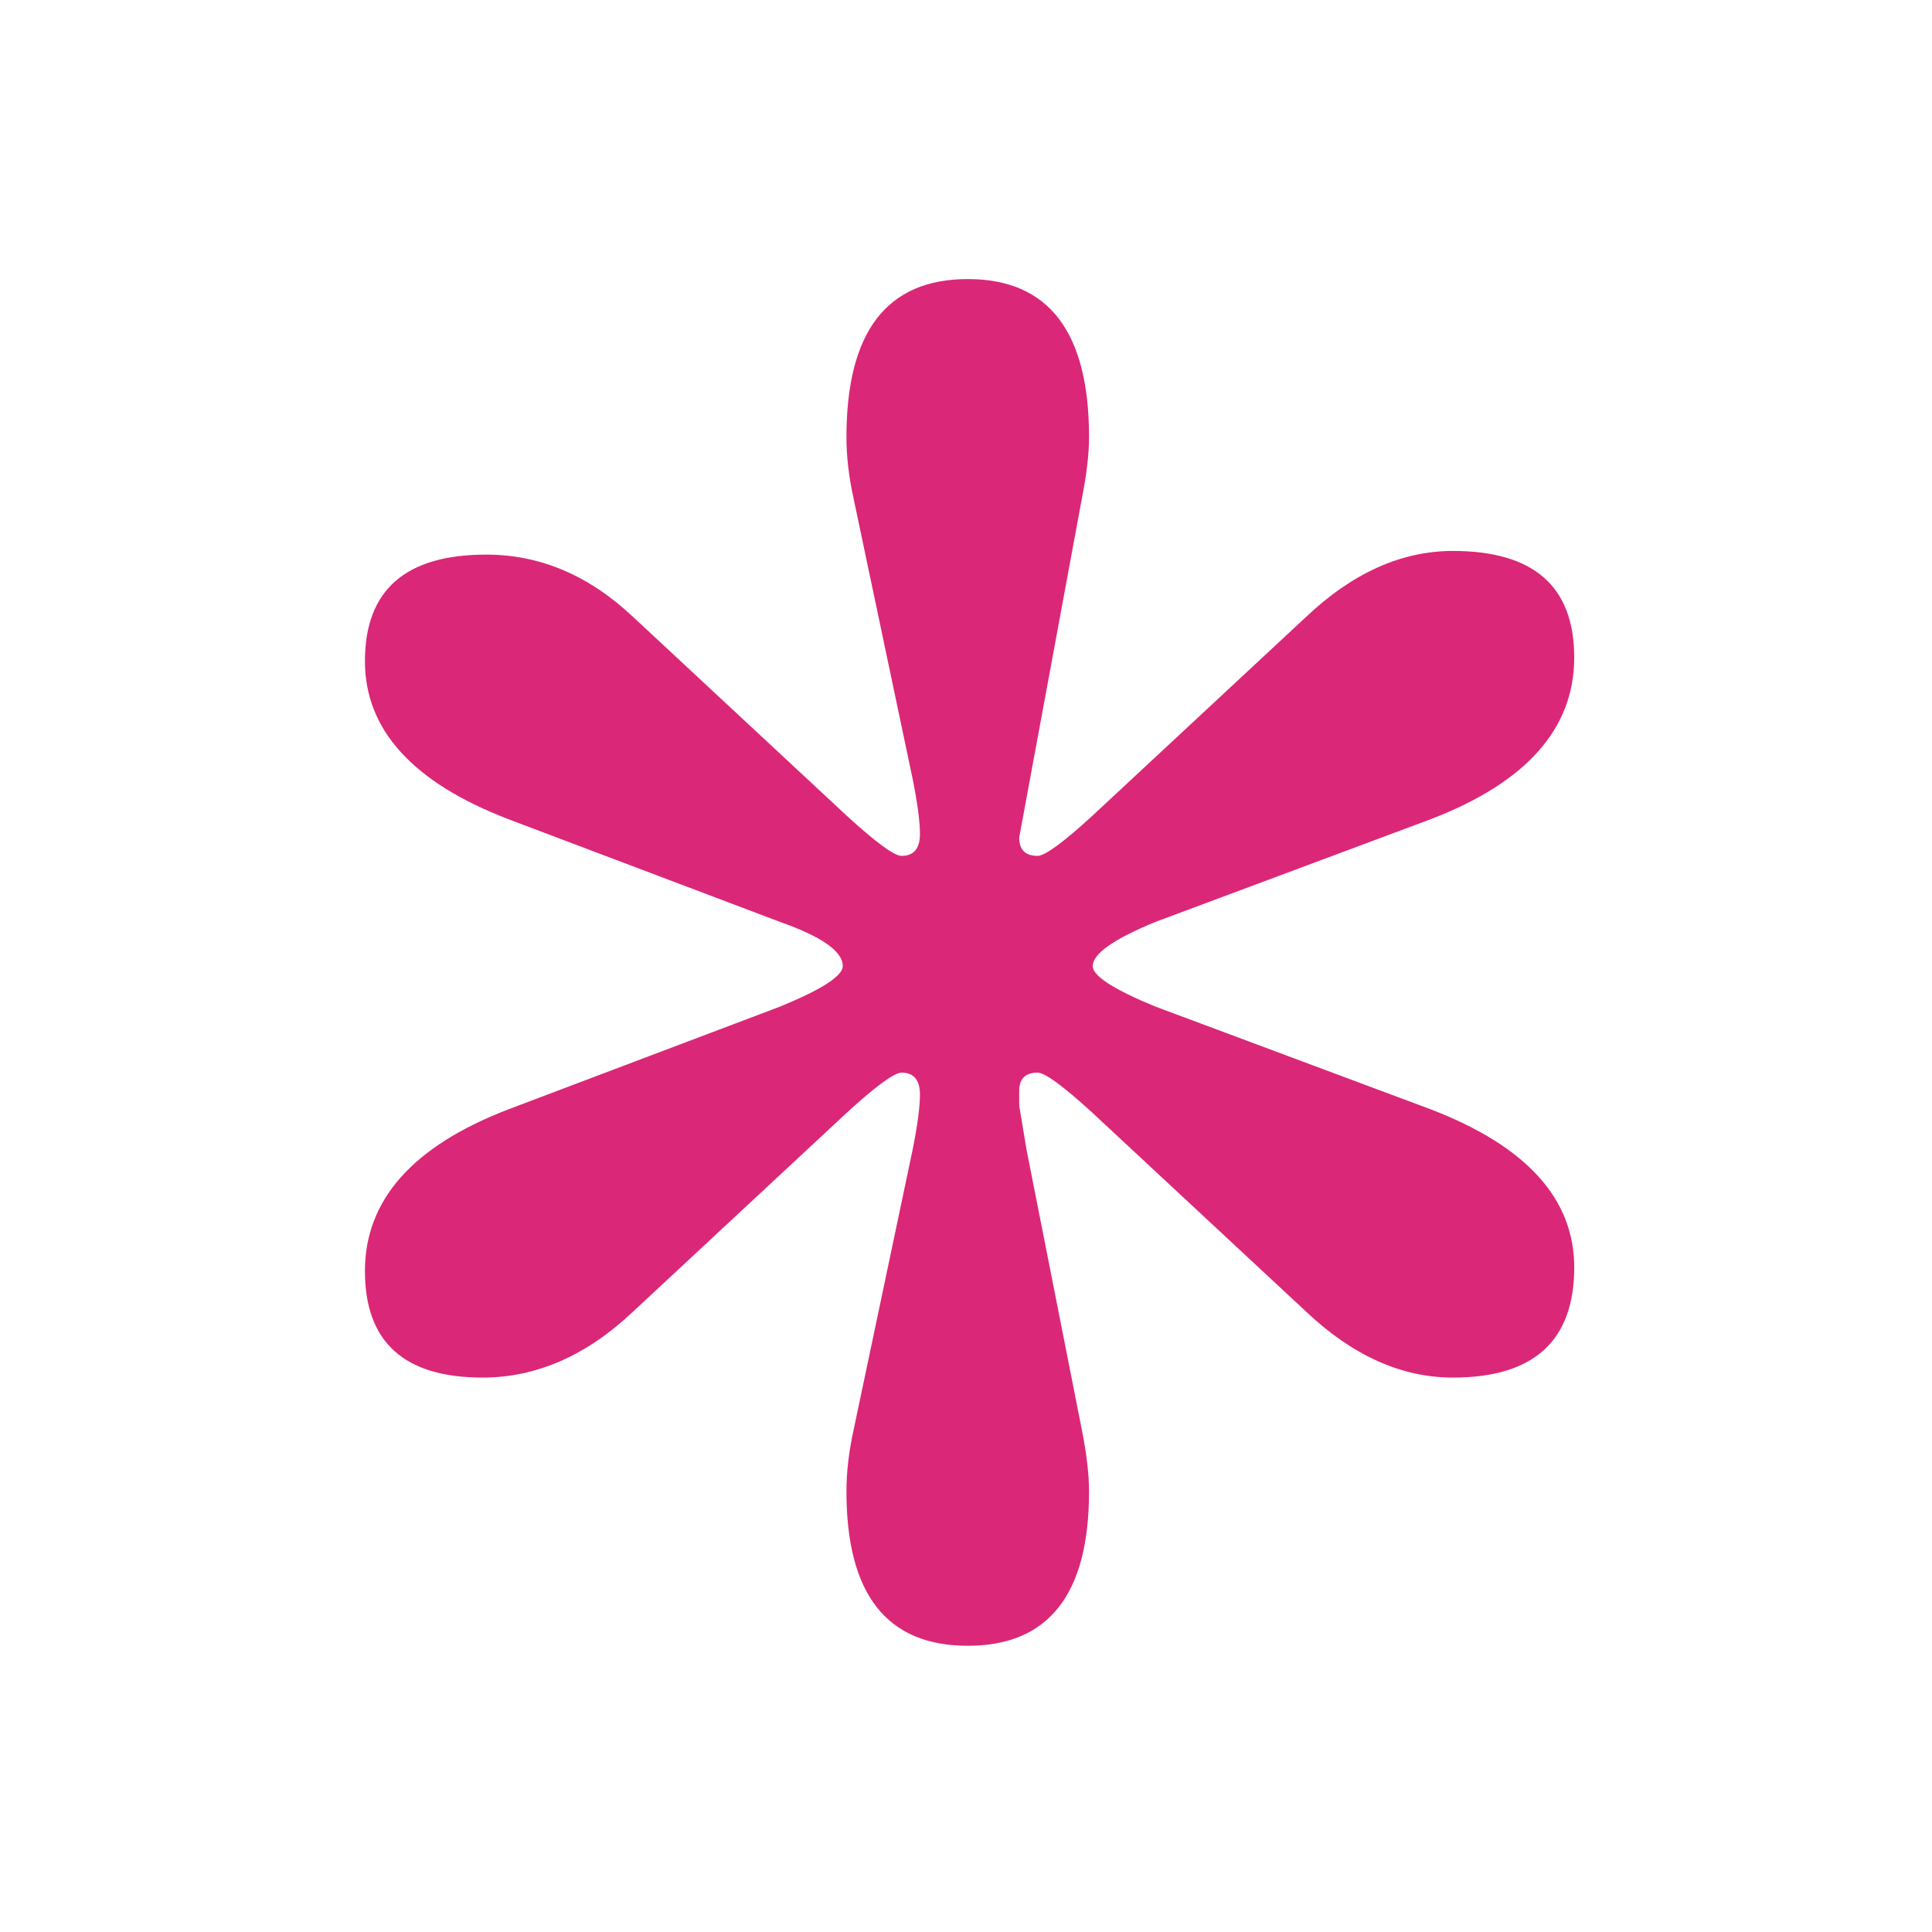 <svg width="270" height="270" viewBox="0 0 270 270" fill="none" xmlns="http://www.w3.org/2000/svg">
  <style>
    path { fill: #db2777; }
    @media (prefers-color-scheme: dark) {
      path { fill: #A78BFA; }
    }
  </style>
  <path d="M151.167 69.806L142.435 117.043C142.435 118.754 143.291 119.61 145.003 119.61C146.03 119.61 148.599 117.728 152.708 113.962L182.502 86.237C189.008 80.075 195.857 76.995 203.049 76.995C214.35 76.995 220 81.958 220 91.884C220 101.811 213.322 109.341 199.967 114.476L161.441 128.852C155.619 131.248 152.708 133.302 152.708 135.013C152.708 136.383 155.619 138.265 161.441 140.661L199.967 155.038C213.322 160.172 220 167.531 220 177.116C220 187.384 214.35 192.519 203.049 192.519C195.857 192.519 189.008 189.438 182.502 183.277L152.708 155.551C148.599 151.786 146.03 149.903 145.003 149.903C143.291 149.903 142.435 150.759 142.435 152.47V154.524L143.462 160.685L151.167 199.707C151.852 203.13 152.195 206.039 152.195 208.435C152.195 222.812 146.544 230 135.243 230C123.942 230 118.292 222.812 118.292 208.435C118.292 205.697 118.634 202.788 119.319 199.707L127.538 160.685C128.223 157.263 128.565 154.695 128.565 152.984C128.565 150.93 127.709 149.903 125.997 149.903C124.97 149.903 122.401 151.786 118.292 155.551L88.499 183.277C81.992 189.438 74.972 192.519 67.438 192.519C56.479 192.519 51 187.556 51 177.629C51 167.703 57.678 160.172 71.033 155.038L109.046 140.661C114.867 138.265 117.778 136.383 117.778 135.013C117.778 132.96 114.867 130.906 109.046 128.852L71.033 114.476C57.678 109.341 51 101.982 51 92.398C51 82.471 56.651 77.508 67.951 77.508C75.485 77.508 82.334 80.418 88.499 86.237L118.292 113.962C122.401 117.728 124.97 119.61 125.997 119.61C127.709 119.61 128.565 118.583 128.565 116.53C128.565 114.818 128.223 112.251 127.538 108.828L119.319 69.806C118.634 66.726 118.292 63.816 118.292 61.078C118.292 46.359 123.942 39 135.243 39C146.544 39 152.195 46.359 152.195 61.078C152.195 63.474 151.852 66.383 151.167 69.806Z" />
</svg>
